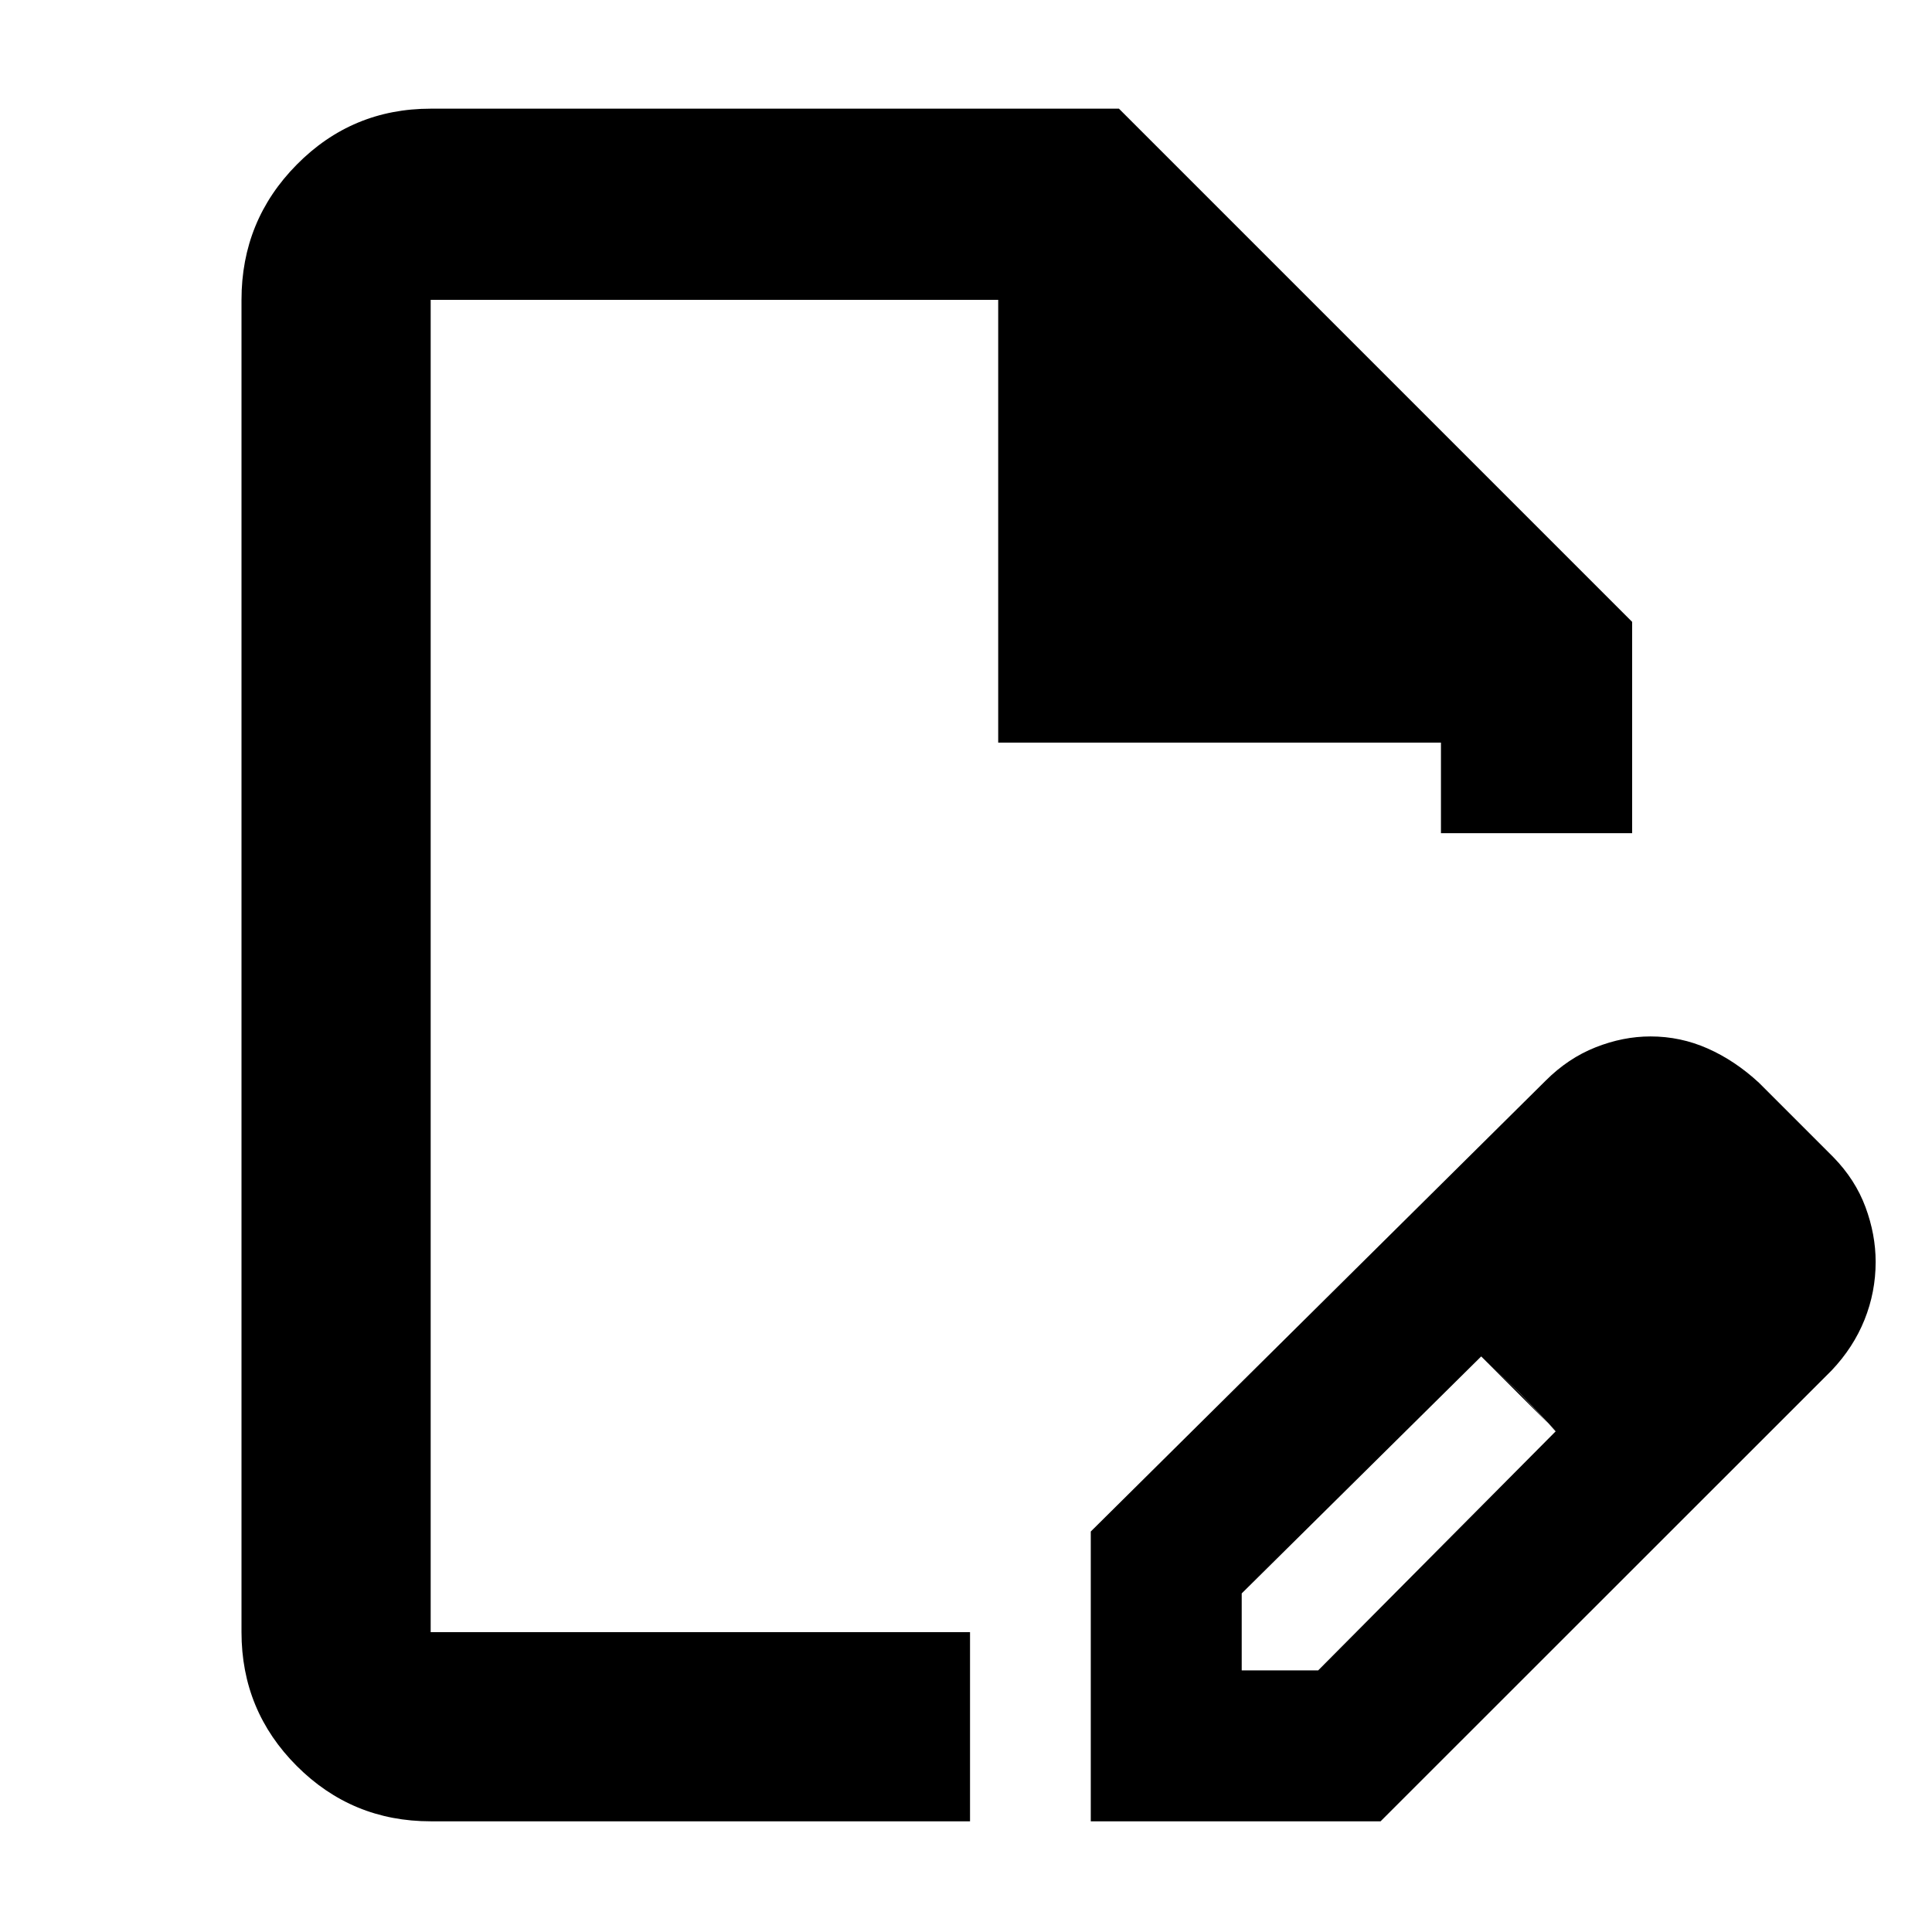<svg xmlns="http://www.w3.org/2000/svg" width="48" height="48" viewBox="0 -960 960 960"><path d="M542-55v-144l226-224q11.17-11.18 24.82-16.59 13.66-5.41 27.31-5.41 14.9 0 28.43 6 13.54 6 25.44 17l37 37q10.88 11.15 15.94 24.78 5.06 13.63 5.06 27.26 0 14.96-5.53 28.74-5.53 13.78-16.38 25.22L686-55H542Zm315-278-37-37 37 37ZM617-130h38l118-118.77-18-19.12L736-286 617-168.24V-130ZM214-55q-39.05 0-66.52-27.47Q120-109.95 120-149v-662q0-39.46 27.48-67.23Q174.95-906 214-906h342l255 255v105h-95v-45H496v-220H214v662h268v94H214Zm298-425Zm243 212-19-18 37 37-18-19Z"/></svg>